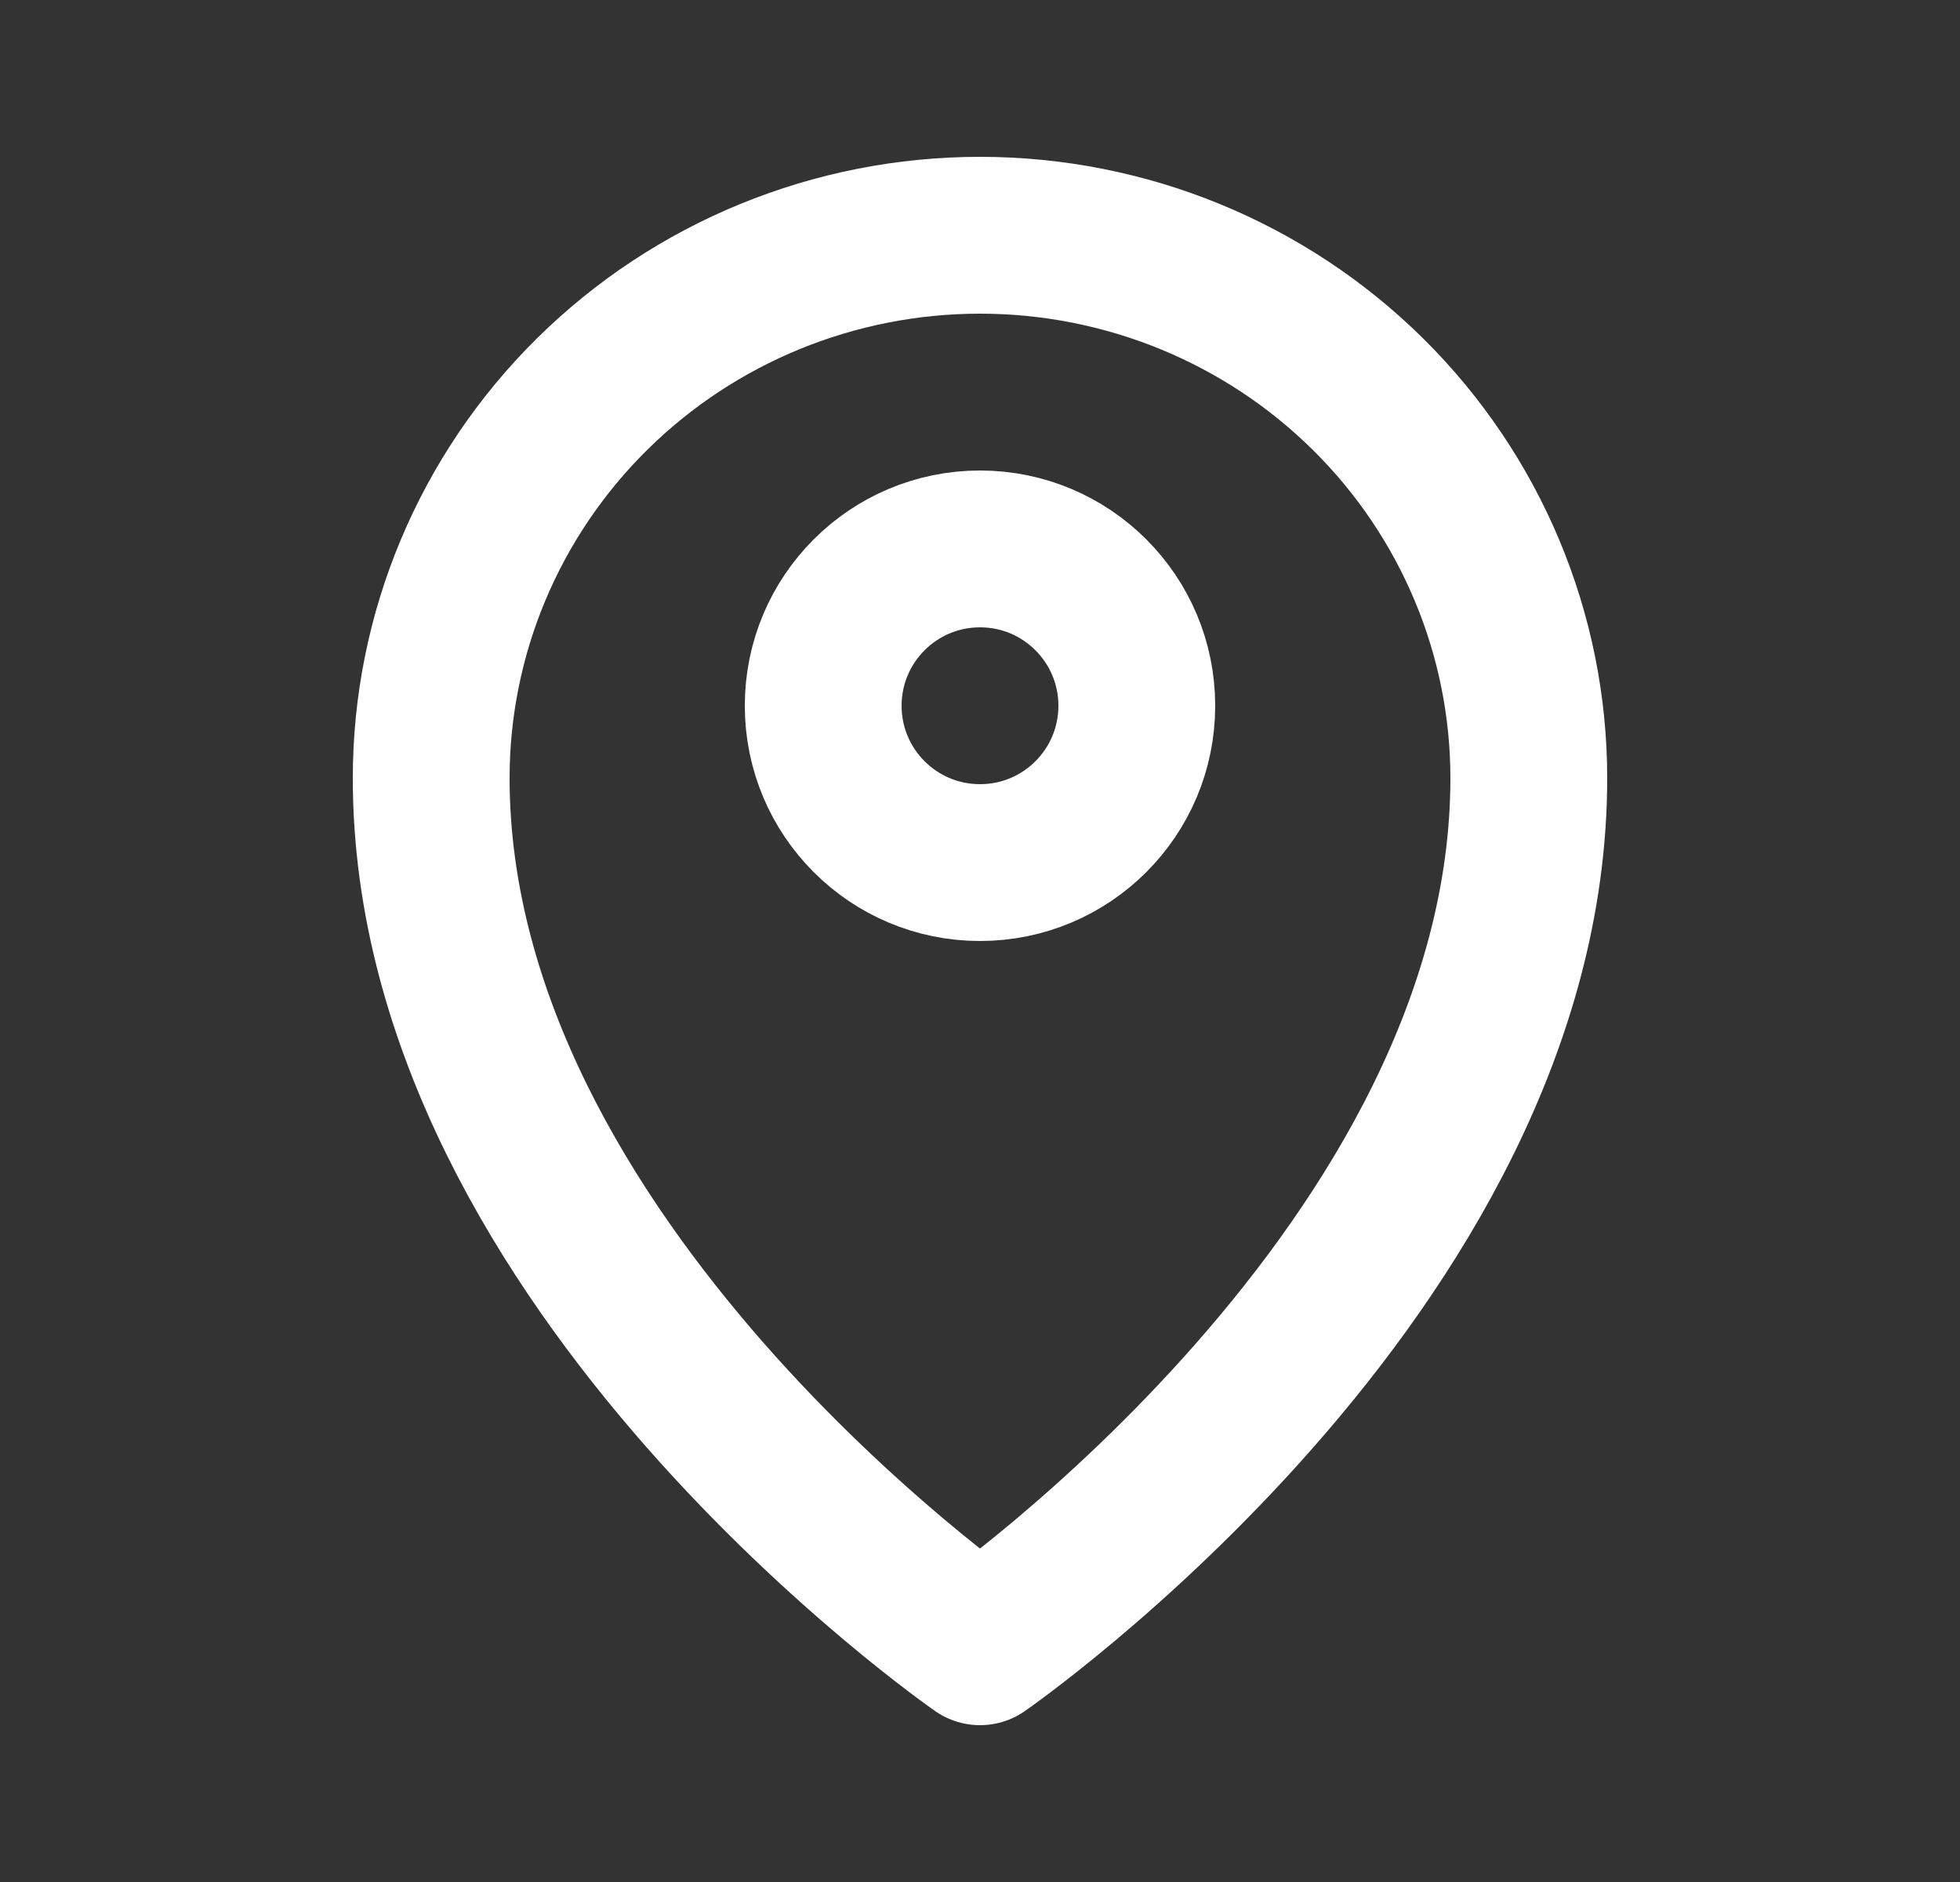 <svg width="25" height="24" viewBox="0 0 25 24" fill="none" xmlns="http://www.w3.org/2000/svg">
<rect x="0" y="0" width="25" height="24" fill="#333333" stroke="none"/>
<path d="M12.5 11C13.605 11 14.5 10.105 14.5 9C14.5 7.895 13.605 7 12.5 7C11.395 7 10.5 7.895 10.5 9C10.5 10.105 11.395 11 12.5 11Z" stroke="white" stroke-width="2" stroke-linecap="round" stroke-linejoin="round"/>
<path d="M12.5 21C12.5 21 19.5 16.154 19.5 9.923C19.5 8.087 18.762 6.326 17.45 5.028C16.137 3.729 14.357 3 12.5 3C10.643 3 8.863 3.729 7.55 5.028C6.237 6.326 5.5 8.087 5.5 9.923C5.5 16.154 12.5 21 12.5 21Z" stroke="white" stroke-width="2" stroke-linecap="round" stroke-linejoin="round"/>
</svg>
